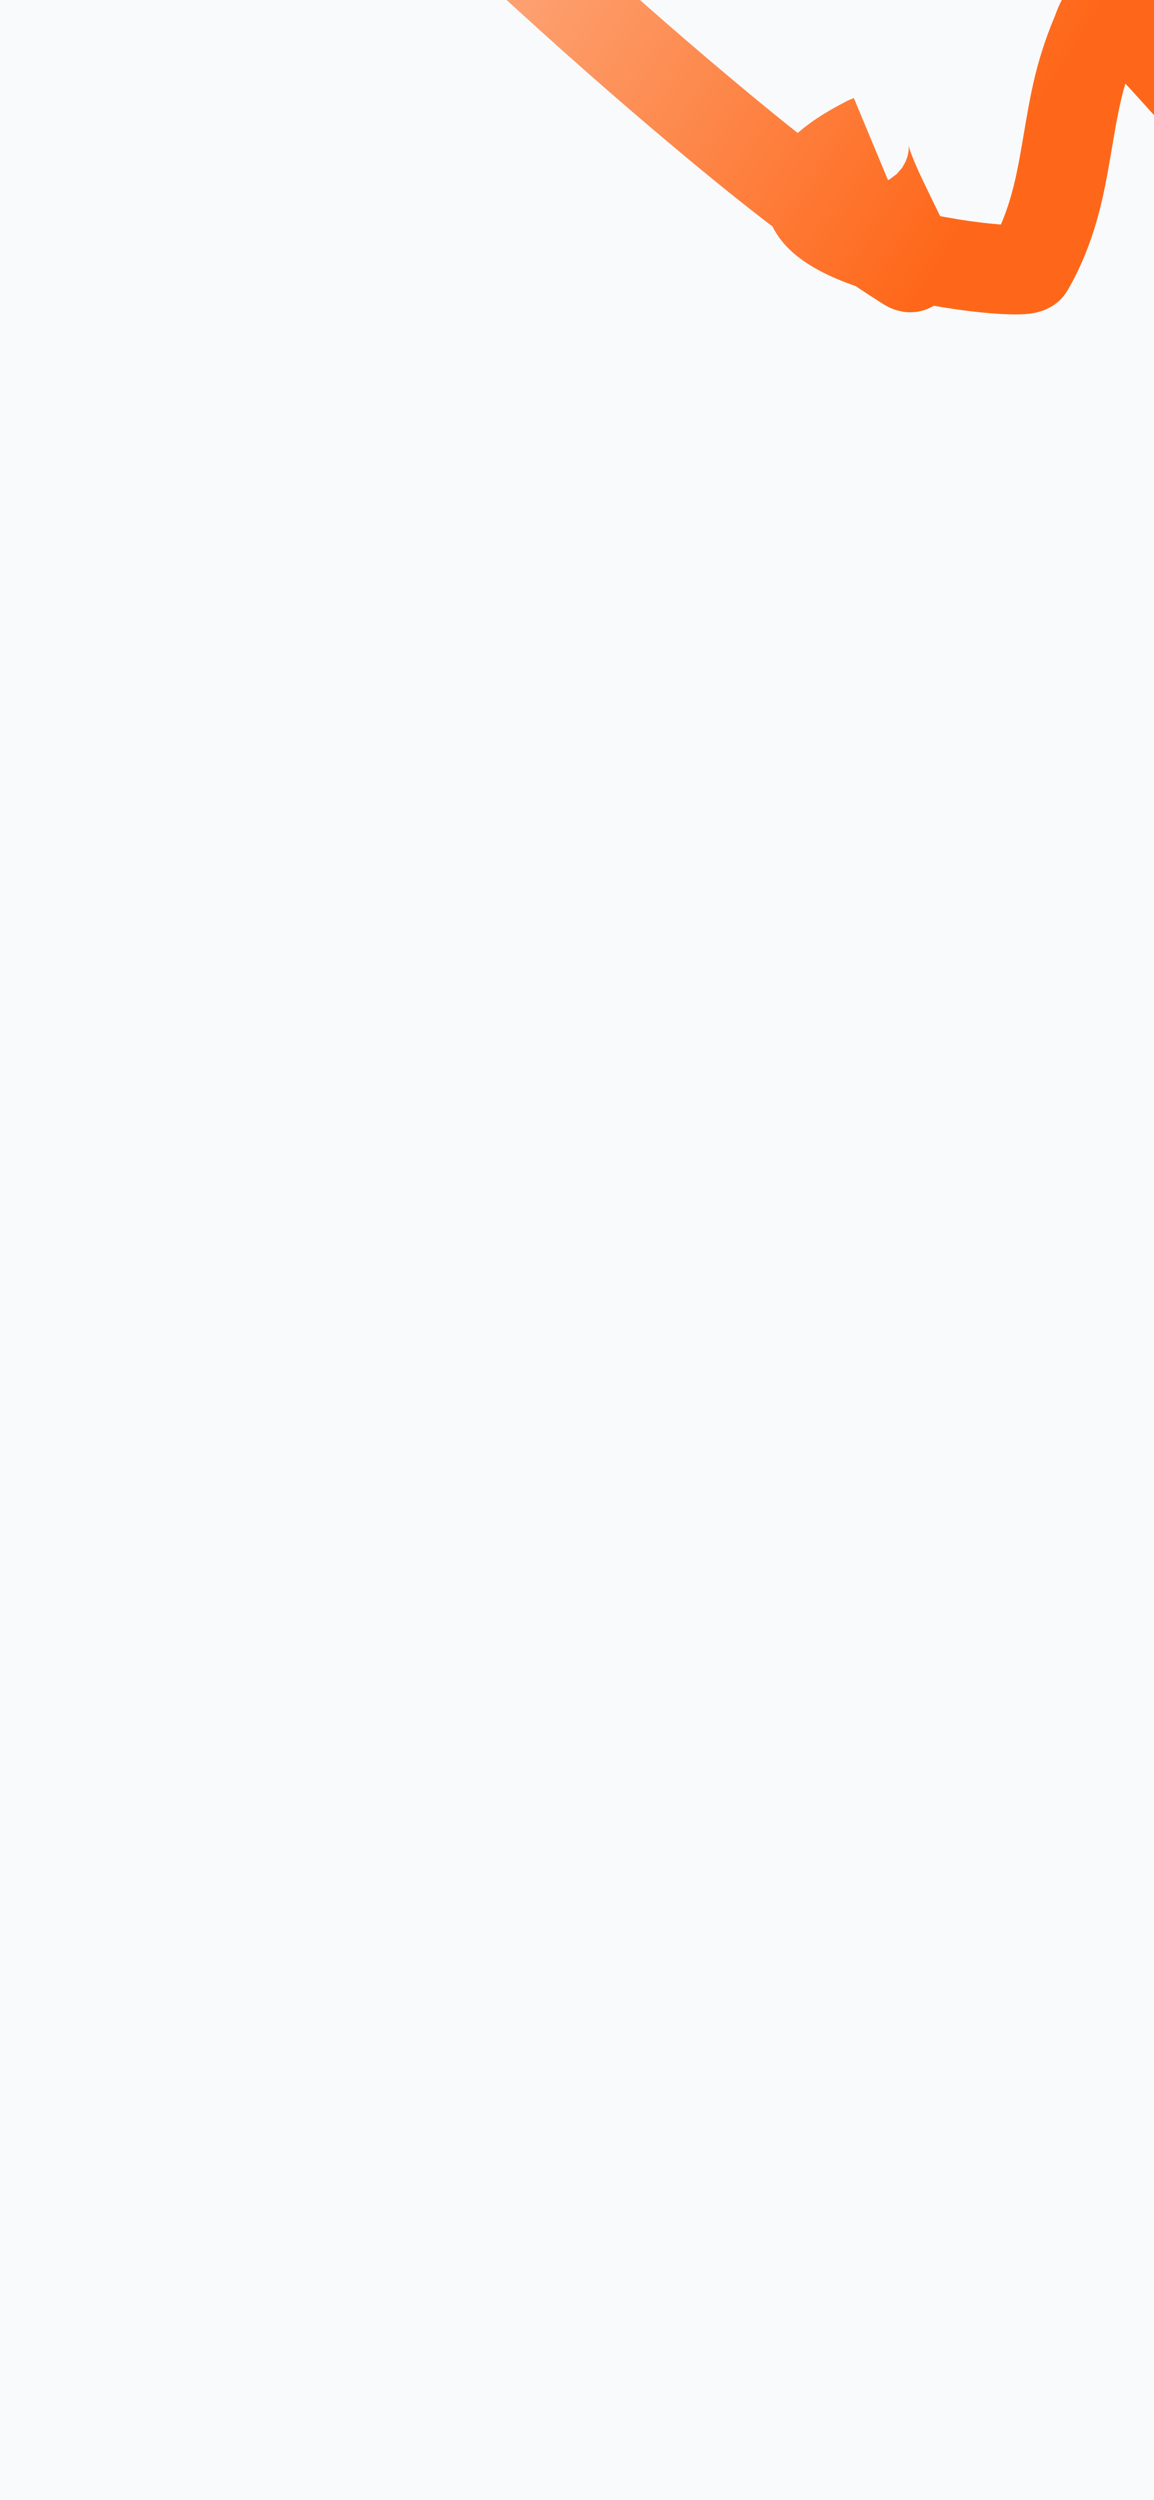 <svg width="375" height="812" viewBox="0 0 375 812" fill="none" xmlns="http://www.w3.org/2000/svg">
<g clip-path="url(#clip0_1436_31242)">
<rect width="375" height="812" fill="#F9FAFB"/>
<g filter="url(#filter0_f_1436_31242)">
<path d="M43.708 -143.171C67.57 -114.601 95.941 -85.587 124.955 -57.456C159.689 -23.779 196.073 10.067 235.569 42.698C253.852 57.803 273.319 72.919 294.698 86.466C303.187 91.845 274.65 48.081 282.046 45.62C219.572 77.195 332.128 90.923 334.421 86.954C338.451 79.978 341.303 72.433 343.328 64.472C346.799 50.818 347.861 36.104 351.887 22.698C353.121 18.588 354.577 14.56 356.233 10.653C357.038 8.754 357.613 5.981 359.906 4.901C363.933 3.003 374.214 15.02 375.824 16.748C385.338 26.96 393.837 37.157 404.401 47.286C410.664 53.292 417.727 60.054 425.643 65.566C438.772 74.706 442.505 60.992 444.676 57.633C457.282 38.125 464.074 14.705 482.732 -1.379C485.153 -3.467 487.948 -7.437 494.091 -6.346" stroke="url(#paint0_linear_1436_31242)" stroke-width="29" stroke-linecap="round"/>
</g>
</g>
<defs>
<filter id="filter0_f_1436_31242" x="-138.792" y="-325.671" width="815.386" height="595.793" filterUnits="userSpaceOnUse" color-interpolation-filters="sRGB">
<feFlood flood-opacity="0" result="BackgroundImageFix"/>
<feBlend mode="normal" in="SourceGraphic" in2="BackgroundImageFix" result="shape"/>
<feGaussianBlur stdDeviation="84" result="effect1_foregroundBlur_1436_31242"/>
</filter>
<linearGradient id="paint0_linear_1436_31242" x1="175" y1="-2" x2="308" y2="82" gradientUnits="userSpaceOnUse">
<stop stop-color="#FD9F6E"/>
<stop offset="1" stop-color="#FE6719"/>
</linearGradient>
<clipPath id="clip0_1436_31242">
<rect width="375" height="812" fill="white"/>
</clipPath>
</defs>
</svg>
